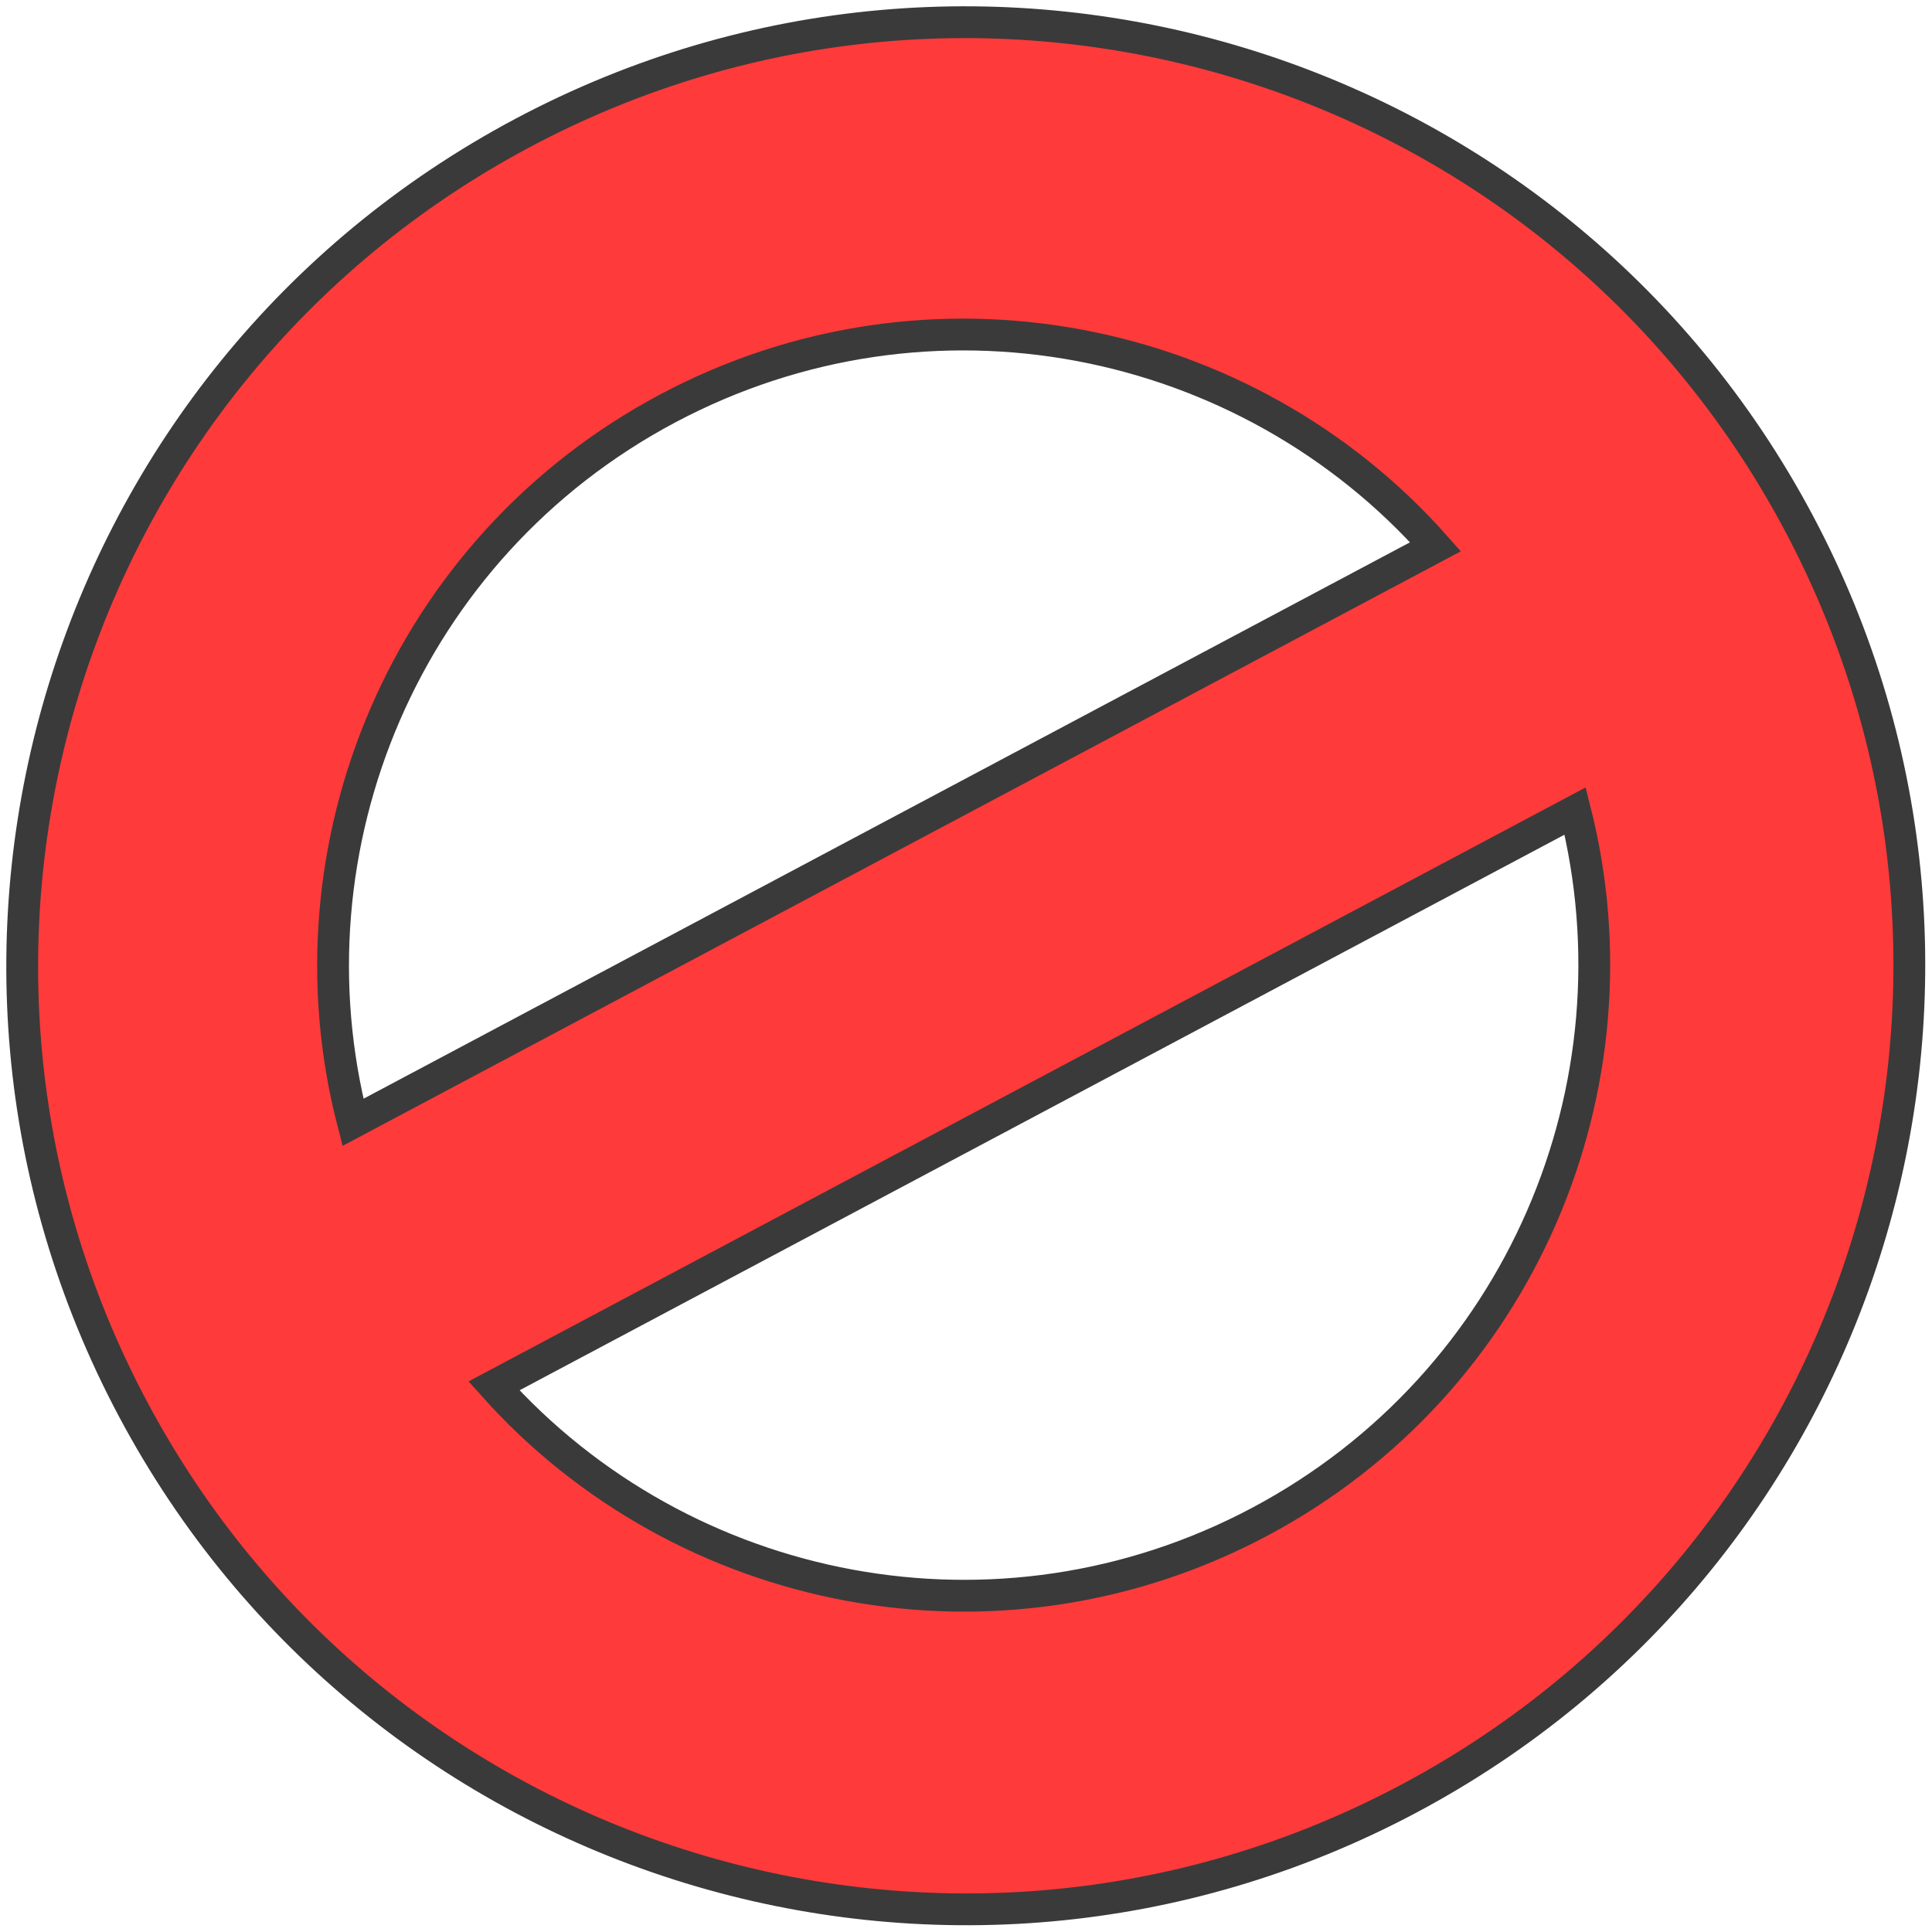 <?xml version="1.0" encoding="UTF-8" standalone="no"?>
<svg width="243px" height="243px" viewBox="0 0 243 243" version="1.1" xmlns="http://www.w3.org/2000/svg" xmlns:xlink="http://www.w3.org/1999/xlink" xmlns:sketch="http://www.bohemiancoding.com/sketch/ns">
    <!-- Generator: Sketch 3.4.4 (17249) - http://www.bohemiancoding.com/sketch -->
    <title>no</title>
    <desc>Created with Sketch.</desc>
    <defs></defs>
    <g id="Page-1" stroke="none" stroke-width="1" fill="none" fill-rule="evenodd" sketch:type="MSPage">
        <g id="Desktop" sketch:type="MSArtboardGroup" transform="translate(-438, -3494)" stroke="#000000" stroke-width="4" fill="#FF0000" opacity="0.772">
            <g id="Это-не-тайм-менеджмент" sketch:type="MSLayerGroup" transform="translate(0, 3455)">
                <path d="M636.286,179.268 C627.776,213.892 596.525,239.575 559.276,239.575 C522.026,239.575 490.776,213.892 482.265,179.268 L636.286,179.268 Z M636.381,141.675 C628.011,106.853 596.665,80.976 559.276,80.976 C521.886,80.976 490.54,106.853 482.17,141.675 L636.381,141.675 Z M559.471,279.127 C625.003,279.127 678.127,226.003 678.127,160.471 C678.127,94.94 625.003,41.816 559.471,41.816 C493.94,41.816 440.816,94.94 440.816,160.471 C440.816,226.003 493.94,279.127 559.471,279.127 Z" id="no" sketch:type="MSShapeGroup" transform="translate(559.471, 160.471) rotate(-28) translate(-559.471, -160.471) "></path>
            </g>
        </g>
    </g>
</svg>